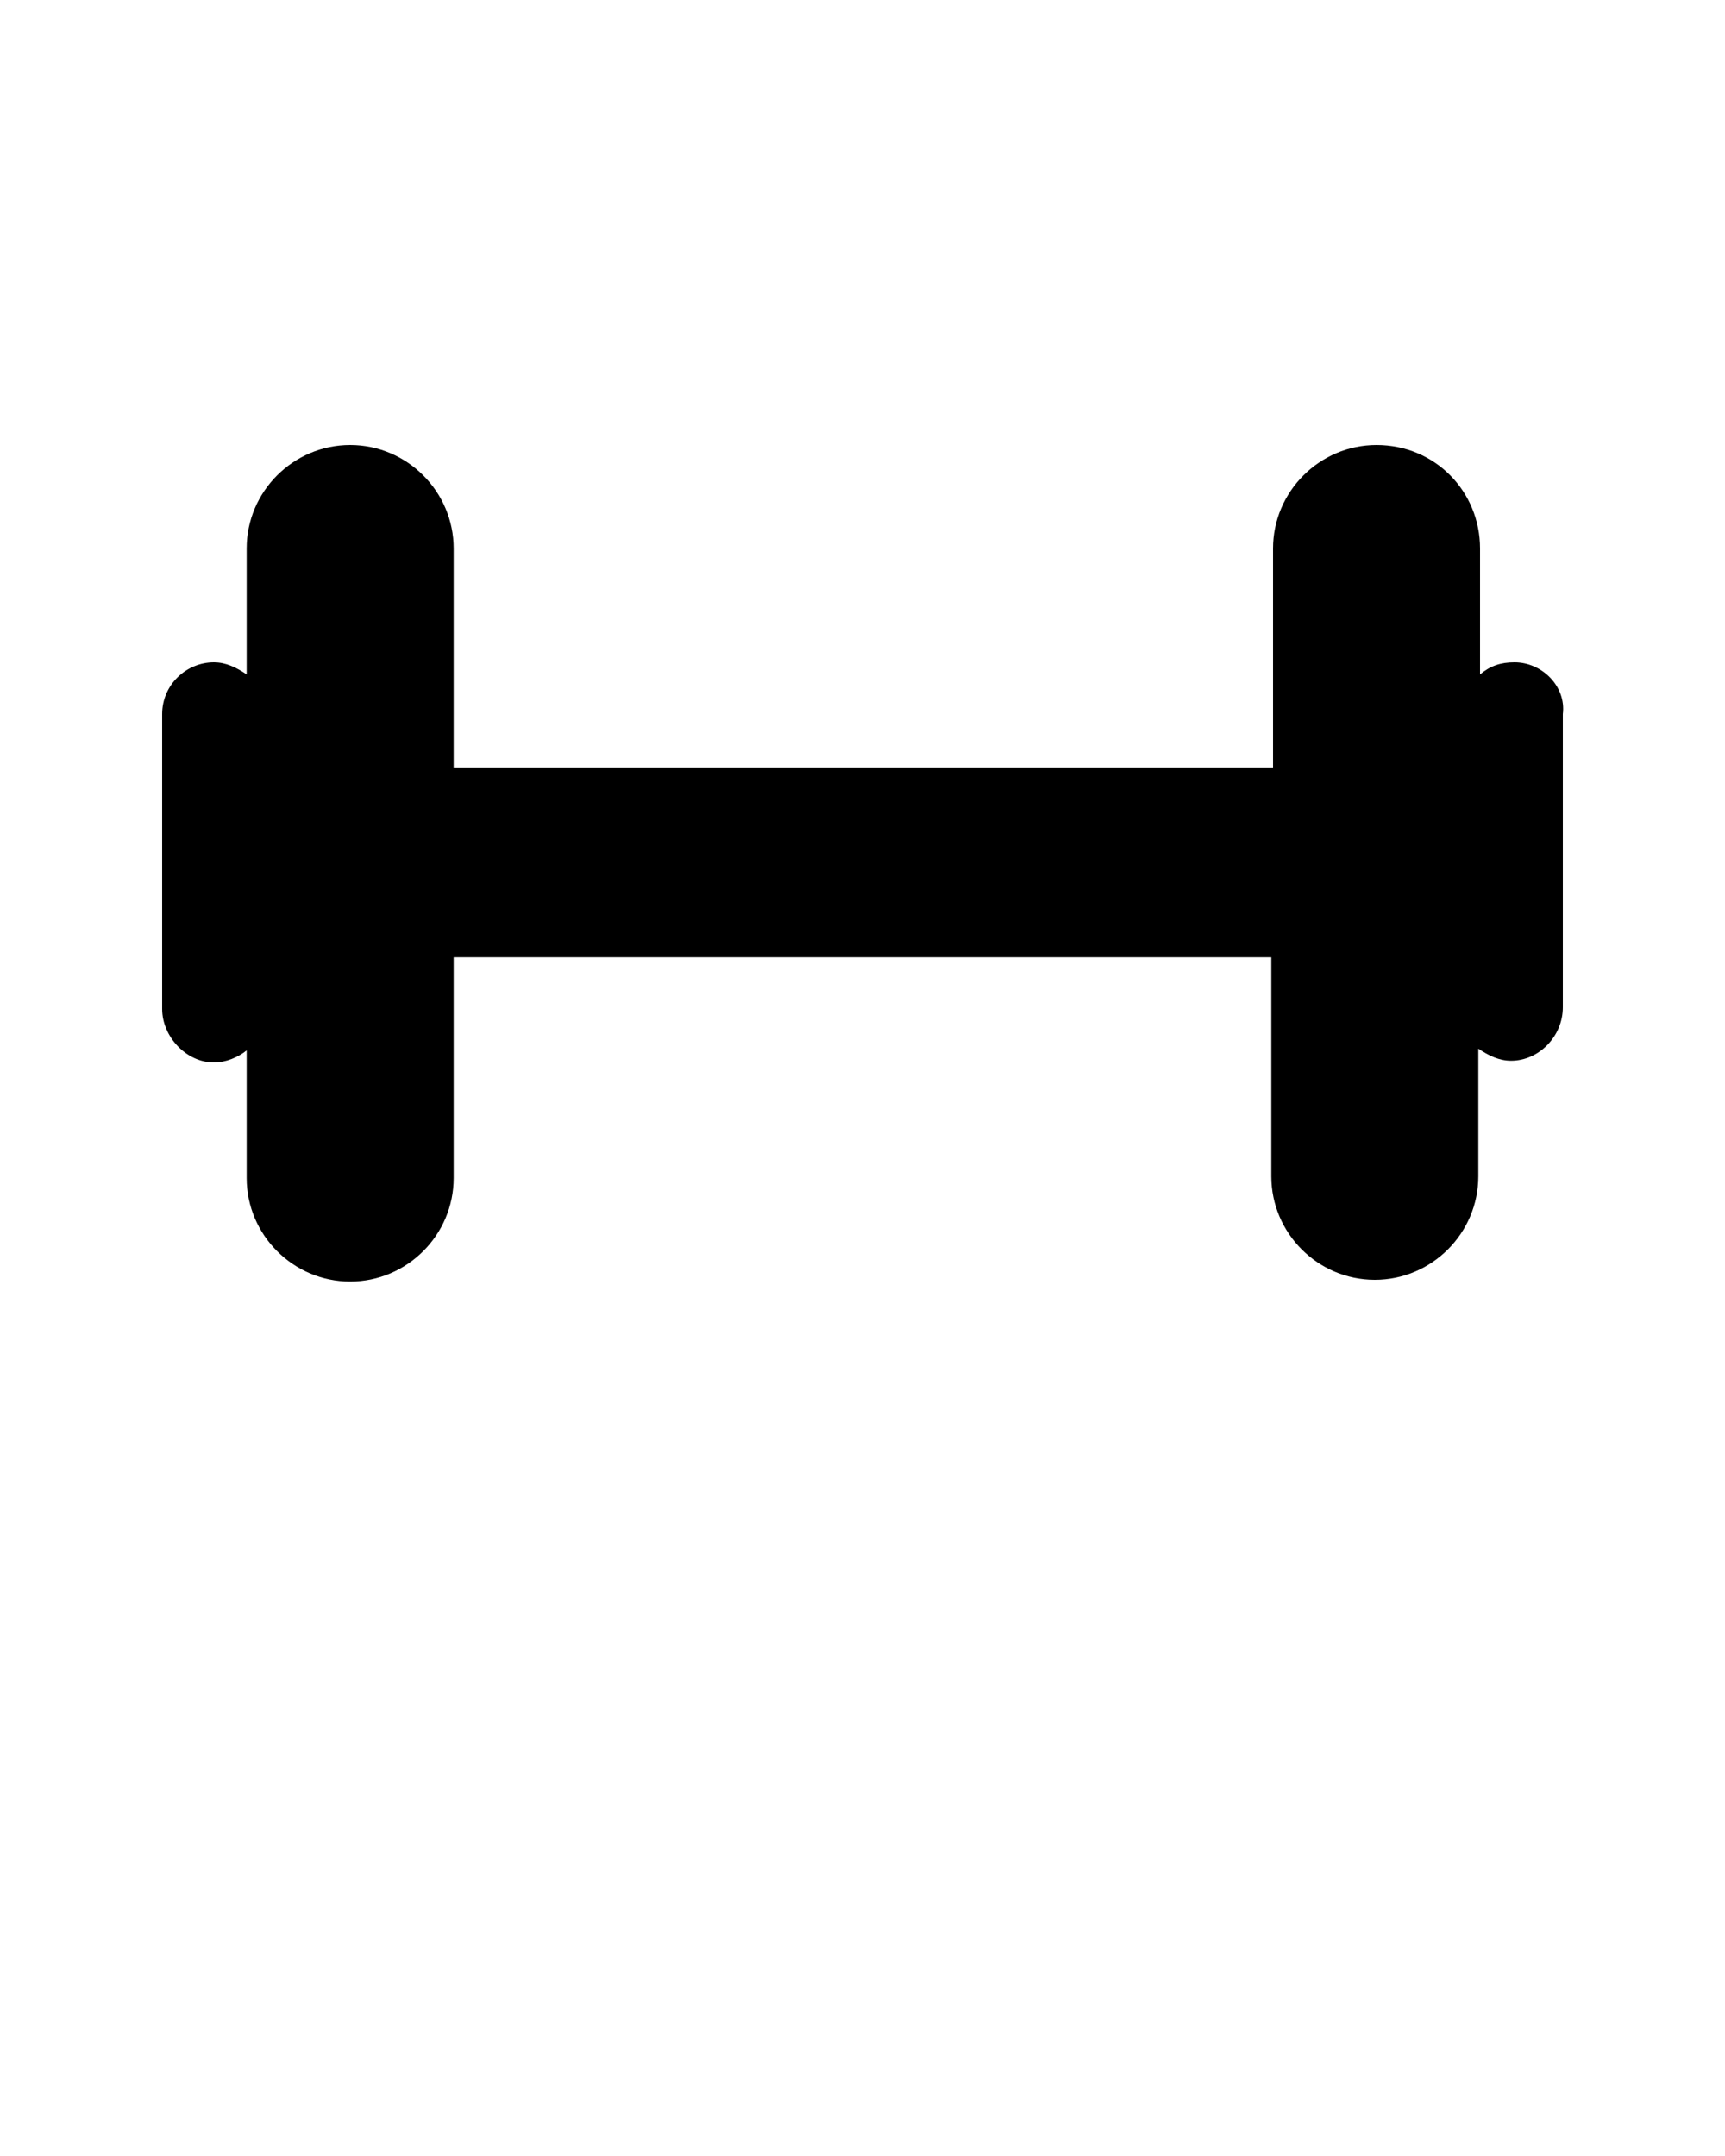<?xml version="1.0" encoding="utf-8"?>
<!-- Generator: Adobe Illustrator 19.2.1, SVG Export Plug-In . SVG Version: 6.00 Build 0)  -->
<svg version="1.1" id="Calque_1" xmlns="http://www.w3.org/2000/svg" xmlns:xlink="http://www.w3.org/1999/xlink" x="0px" y="0px"
	 viewBox="0 0 100 125" style="enable-background:new 0 0 100 125;" xml:space="preserve">
<path d="M87.8,38.4C87.8,38.4,87.8,38.4,87.8,38.4C87.8,38.4,87.7,38.4,87.8,38.4C87.7,38.4,87.7,38.4,87.8,38.4
	c-0.8,0-1.4,0.2-2,0.7v-7.3c0-3.3-2.6-6-6-6c0,0,0,0,0,0s0,0,0,0c0,0,0,0,0,0c-3.3,0-6,2.7-6,6v12.7H26.3V31.8c0-3.3-2.7-6-6-6
	c0,0,0,0,0,0c0,0,0,0,0,0c0,0,0,0,0,0c-3.3,0-6,2.7-6,6v7.3c-0.6-0.4-1.2-0.7-1.9-0.7c0,0,0,0,0,0c0,0,0,0,0,0c0,0,0,0,0,0
	c-1.6,0-3,1.3-3,3v17.1c0,1.6,1.4,3.1,3,3.1c0,0,0,0,0,0h0c0,0,0,0,0,0c0.7,0,1.4-0.3,1.9-0.7v7.4c0,3.3,2.7,6,6,6c0,0,0,0,0,0h0
	c0,0,0,0,0,0c3.3,0,6-2.7,6-6V55.5h47.4v12.7c0,3.3,2.7,6,6,6c0,0,0,0,0,0h0c0,0,0,0,0,0c0,0,0,0,0,0c3.3,0,6-2.7,6-6v-7.4
	c0.6,0.4,1.2,0.7,1.9,0.7c0,0,0,0,0,0h0c0,0,0,0,0,0c0,0,0,0,0,0c1.6,0,3-1.4,3-3.1V41.4C90.8,39.8,89.4,38.4,87.8,38.4z"/>
</svg>
